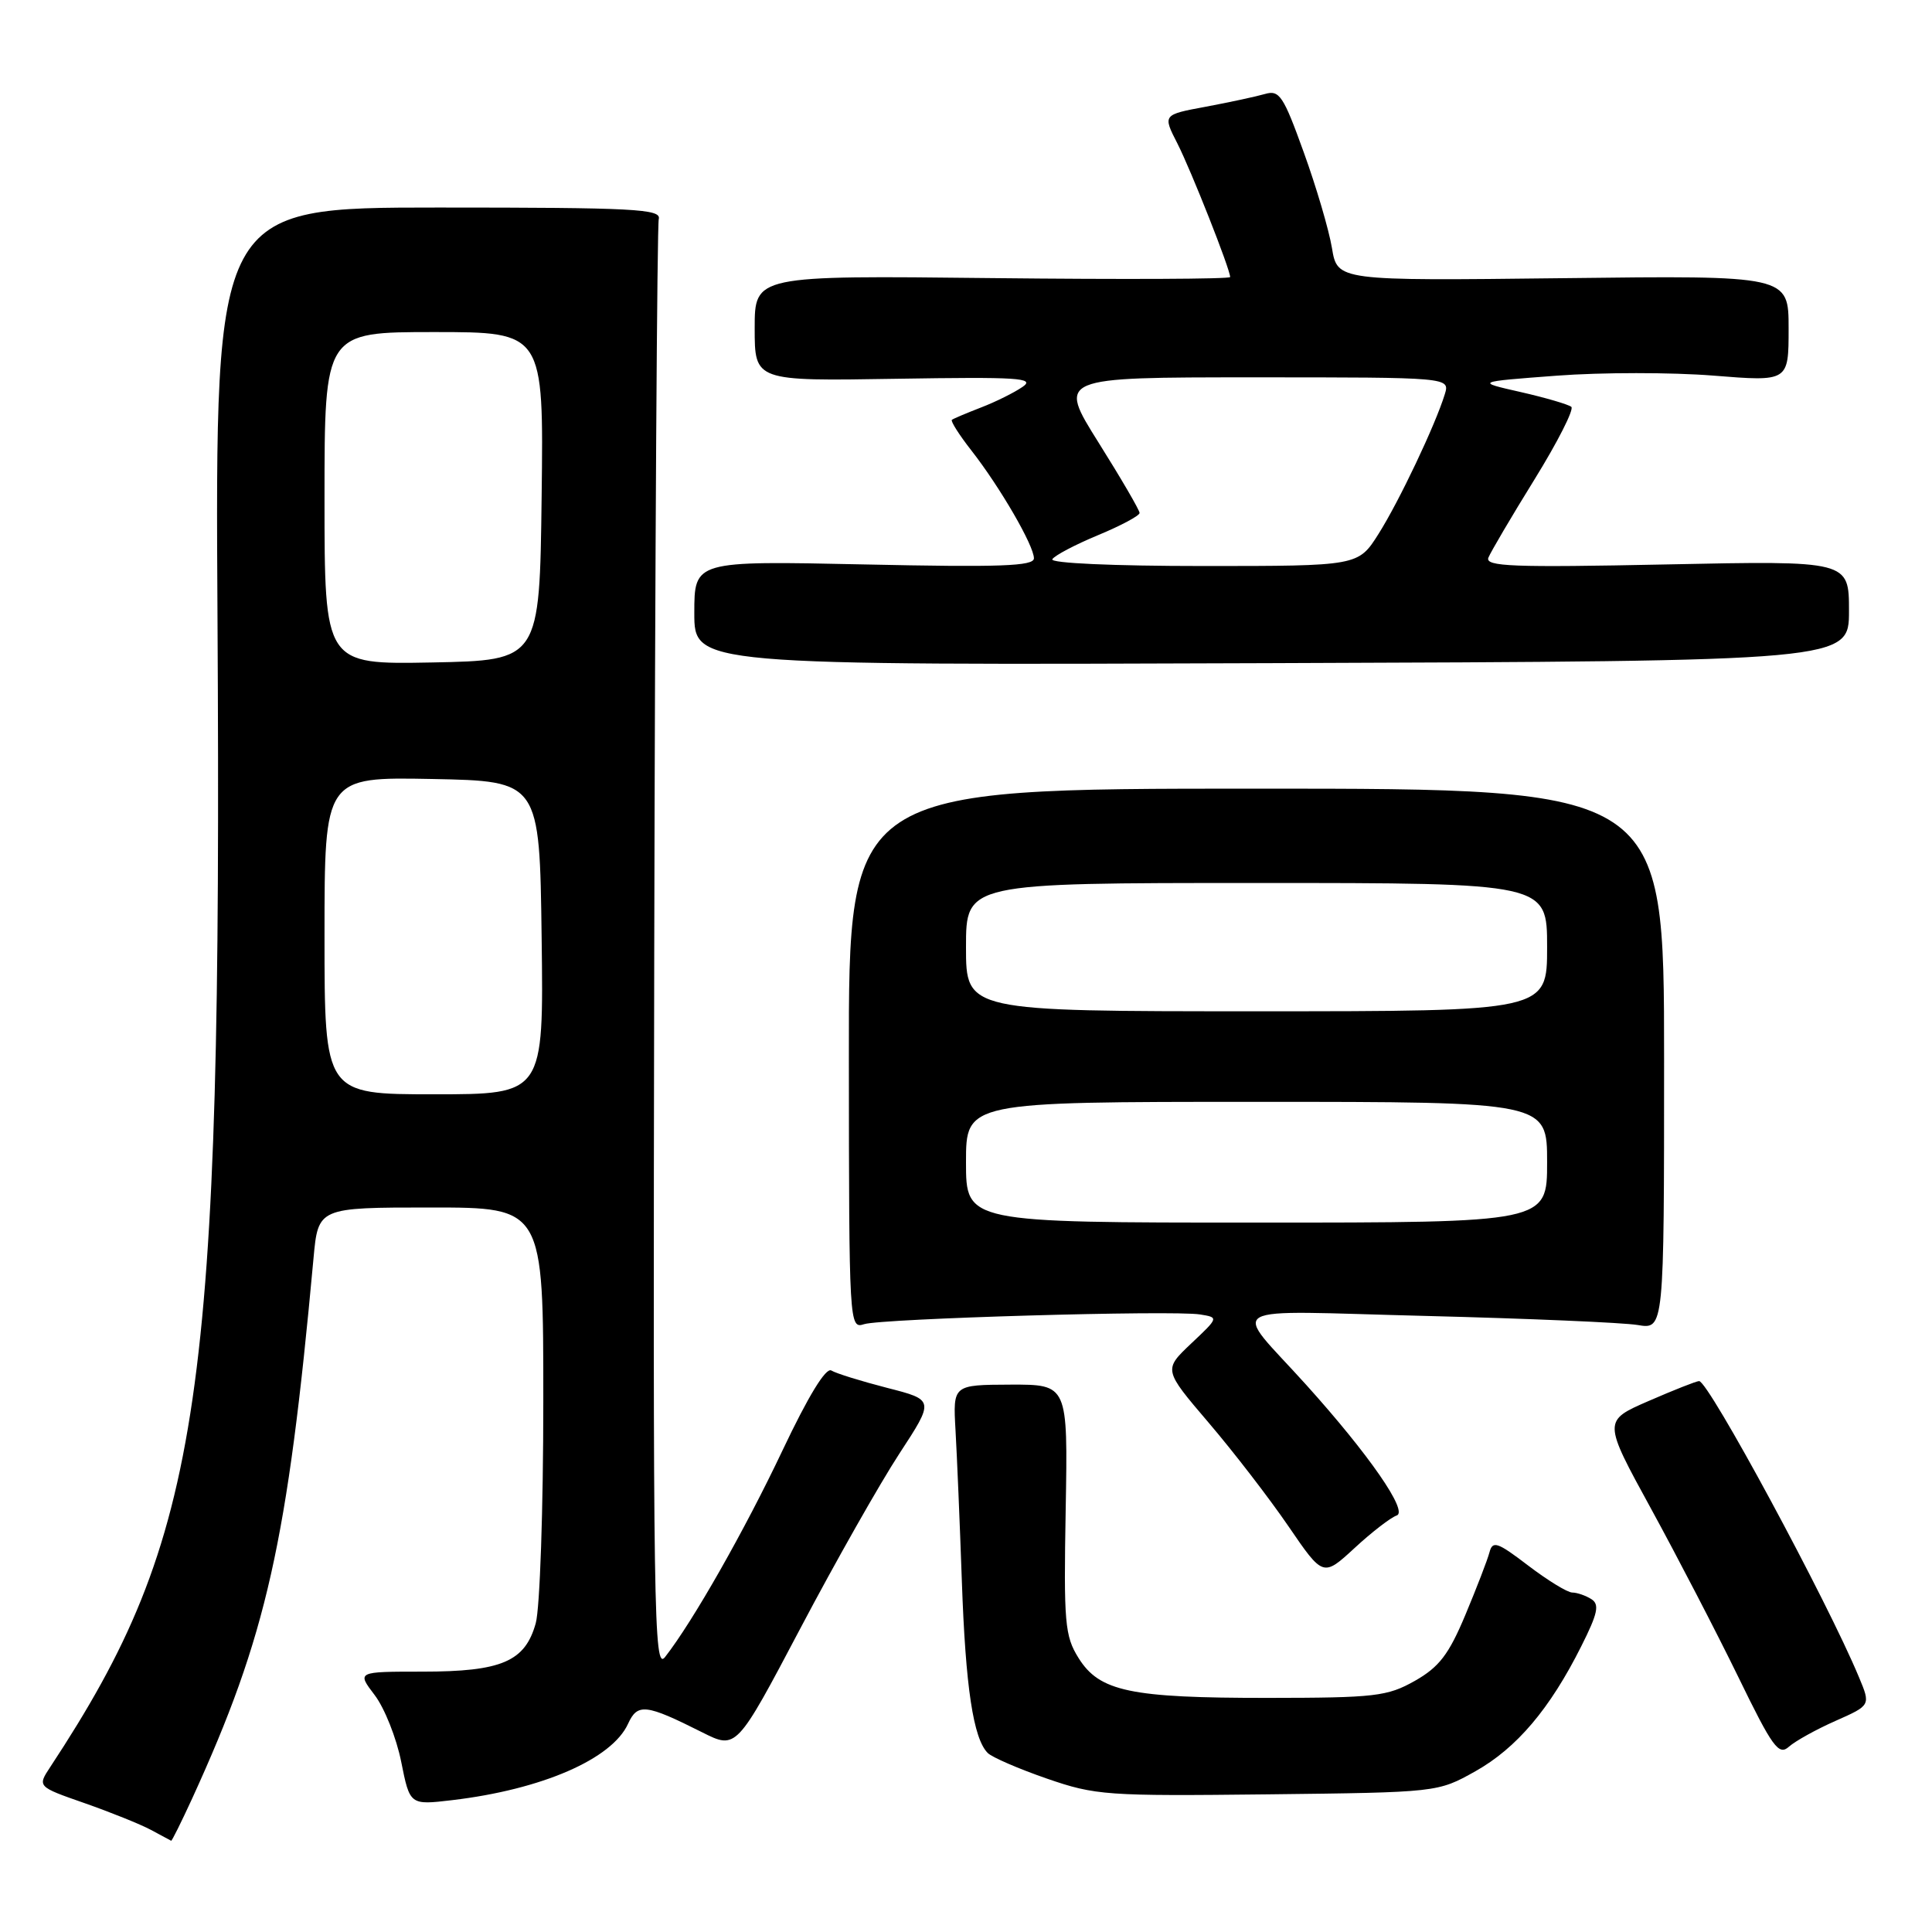 <?xml version="1.0" encoding="UTF-8" standalone="no"?>
<!DOCTYPE svg PUBLIC "-//W3C//DTD SVG 1.1//EN" "http://www.w3.org/Graphics/SVG/1.1/DTD/svg11.dtd" >
<svg xmlns="http://www.w3.org/2000/svg" xmlns:xlink="http://www.w3.org/1999/xlink" version="1.1" viewBox="0 0 256 256">
 <g >
 <path fill="currentColor"
d=" M 25.45 238.34 C 35.33 216.75 38.09 204.45 41.54 166.75 C 42.16 160.00 42.16 160.00 57.08 160.00 C 72.00 160.00 72.00 160.00 71.99 185.75 C 71.99 199.91 71.54 213.11 70.99 215.08 C 69.58 220.17 66.46 221.50 55.98 221.50 C 47.28 221.50 47.28 221.50 49.64 224.60 C 50.94 226.30 52.53 230.28 53.16 233.44 C 54.31 239.19 54.31 239.19 59.91 238.53 C 71.81 237.12 81.09 233.09 83.22 228.41 C 84.48 225.66 85.56 225.78 93.04 229.54 C 97.58 231.82 97.58 231.82 106.04 215.79 C 110.69 206.97 116.60 196.55 119.16 192.63 C 123.82 185.50 123.82 185.50 117.55 183.90 C 114.10 183.01 110.77 181.98 110.16 181.60 C 109.44 181.15 107.10 184.98 103.68 192.20 C 98.67 202.78 91.82 214.84 88.12 219.57 C 86.63 221.47 86.52 214.23 86.69 126.08 C 86.80 73.53 87.07 29.85 87.29 29.02 C 87.63 27.69 84.05 27.50 58.09 27.50 C 28.50 27.50 28.50 27.50 28.82 81.93 C 29.43 185.33 26.77 203.58 6.67 234.12 C 4.94 236.74 4.94 236.74 11.22 238.93 C 14.67 240.14 18.62 241.73 20.00 242.47 C 21.38 243.21 22.58 243.86 22.68 243.91 C 22.77 243.96 24.02 241.45 25.45 238.34 Z  M 195.50 234.70 C 200.96 231.63 205.37 226.44 209.53 218.13 C 211.72 213.78 211.97 212.59 210.86 211.89 C 210.11 211.42 208.97 211.02 208.33 211.02 C 207.68 211.01 205.06 209.40 202.50 207.45 C 198.40 204.32 197.78 204.11 197.36 205.70 C 197.10 206.69 195.66 210.42 194.17 213.98 C 191.97 219.23 190.70 220.89 187.48 222.72 C 183.83 224.78 182.22 224.97 168.00 224.98 C 149.75 224.99 145.68 224.13 142.91 219.69 C 141.09 216.78 140.94 215.04 141.21 199.97 C 141.50 183.45 141.50 183.45 133.89 183.47 C 126.27 183.50 126.27 183.50 126.61 189.50 C 126.80 192.80 127.18 201.80 127.45 209.50 C 127.94 223.59 128.97 230.37 130.88 232.28 C 131.45 232.85 134.98 234.38 138.71 235.67 C 145.16 237.90 146.62 238.00 168.00 237.76 C 190.50 237.50 190.50 237.50 195.50 234.70 Z  M 243.23 228.02 C 247.88 225.96 247.88 225.96 246.32 222.23 C 242.08 212.05 226.39 183.00 225.14 183.00 C 224.79 183.00 221.78 184.19 218.45 185.64 C 212.40 188.27 212.40 188.27 218.76 199.89 C 222.25 206.27 227.45 216.30 230.31 222.16 C 234.87 231.54 235.69 232.66 237.04 231.45 C 237.88 230.70 240.67 229.15 243.23 228.02 Z  M 185.07 200.81 C 186.63 200.29 181.38 192.71 173.08 183.50 C 163.19 172.53 161.18 173.68 189.00 174.37 C 202.47 174.71 215.07 175.25 217.00 175.57 C 220.50 176.16 220.50 176.16 220.50 140.33 C 220.50 104.50 220.50 104.50 166.48 104.50 C 112.45 104.50 112.45 104.50 112.48 140.30 C 112.50 175.64 112.53 176.09 114.50 175.46 C 116.85 174.71 155.34 173.59 159.00 174.17 C 161.50 174.57 161.50 174.57 157.83 178.03 C 154.17 181.50 154.17 181.50 160.14 188.50 C 163.43 192.35 168.19 198.53 170.72 202.23 C 175.32 208.96 175.32 208.96 179.49 205.12 C 181.77 203.01 184.29 201.07 185.07 200.81 Z  M 245.00 80.95 C 245.00 74.29 245.00 74.29 220.84 74.79 C 200.44 75.21 196.76 75.07 197.22 73.89 C 197.53 73.13 200.28 68.45 203.34 63.51 C 206.40 58.56 208.59 54.24 208.21 53.91 C 207.82 53.59 204.80 52.70 201.50 51.95 C 195.50 50.59 195.50 50.59 206.27 49.78 C 212.19 49.33 221.53 49.33 227.02 49.77 C 237.00 50.57 237.00 50.57 237.00 43.53 C 237.00 36.50 237.00 36.50 207.11 36.86 C 177.21 37.21 177.21 37.21 176.49 32.86 C 176.09 30.46 174.41 24.75 172.75 20.17 C 170.06 12.70 169.53 11.90 167.63 12.45 C 166.46 12.79 162.93 13.55 159.78 14.14 C 154.06 15.20 154.06 15.20 156.01 19.01 C 157.83 22.59 163.00 35.67 163.00 36.71 C 163.00 36.98 148.82 37.04 131.50 36.85 C 100.00 36.50 100.00 36.50 100.00 43.50 C 100.00 50.50 100.00 50.50 118.75 50.19 C 134.93 49.93 137.23 50.07 135.50 51.26 C 134.40 52.02 131.93 53.25 130.00 53.99 C 128.07 54.74 126.33 55.47 126.13 55.63 C 125.93 55.78 127.09 57.62 128.72 59.70 C 132.51 64.55 137.00 72.29 137.00 73.98 C 137.00 75.02 132.54 75.18 114.50 74.79 C 92.00 74.31 92.00 74.31 92.00 81.23 C 92.00 88.15 92.00 88.15 168.50 87.87 C 245.00 87.60 245.00 87.60 245.00 80.95 Z  M 43.00 123.97 C 43.00 102.95 43.00 102.95 57.25 103.22 C 71.50 103.50 71.50 103.50 71.77 124.25 C 72.04 145.00 72.04 145.00 57.52 145.00 C 43.00 145.00 43.00 145.00 43.00 123.97 Z  M 43.00 66.03 C 43.00 44.00 43.00 44.00 57.52 44.00 C 72.04 44.00 72.04 44.00 71.77 65.75 C 71.50 87.50 71.50 87.50 57.25 87.78 C 43.00 88.05 43.00 88.05 43.00 66.03 Z  M 128.00 154.00 C 128.00 146.00 128.00 146.00 166.50 146.00 C 205.00 146.00 205.00 146.00 205.00 154.00 C 205.00 162.00 205.00 162.00 166.50 162.00 C 128.00 162.00 128.00 162.00 128.00 154.00 Z  M 128.00 125.50 C 128.00 117.00 128.00 117.00 166.50 117.00 C 205.00 117.00 205.00 117.00 205.00 125.50 C 205.00 134.00 205.00 134.00 166.50 134.00 C 128.00 134.00 128.00 134.00 128.00 125.50 Z  M 139.44 74.10 C 139.75 73.60 142.47 72.17 145.50 70.91 C 148.52 69.66 151.00 68.33 151.00 67.97 C 151.00 67.60 148.56 63.41 145.57 58.65 C 140.14 50.00 140.14 50.00 166.14 50.00 C 192.13 50.00 192.13 50.00 191.44 52.25 C 190.18 56.34 185.39 66.43 182.66 70.75 C 179.97 75.00 179.97 75.00 159.43 75.00 C 147.43 75.00 139.11 74.62 139.44 74.10 Z "/>
</g>
</svg>